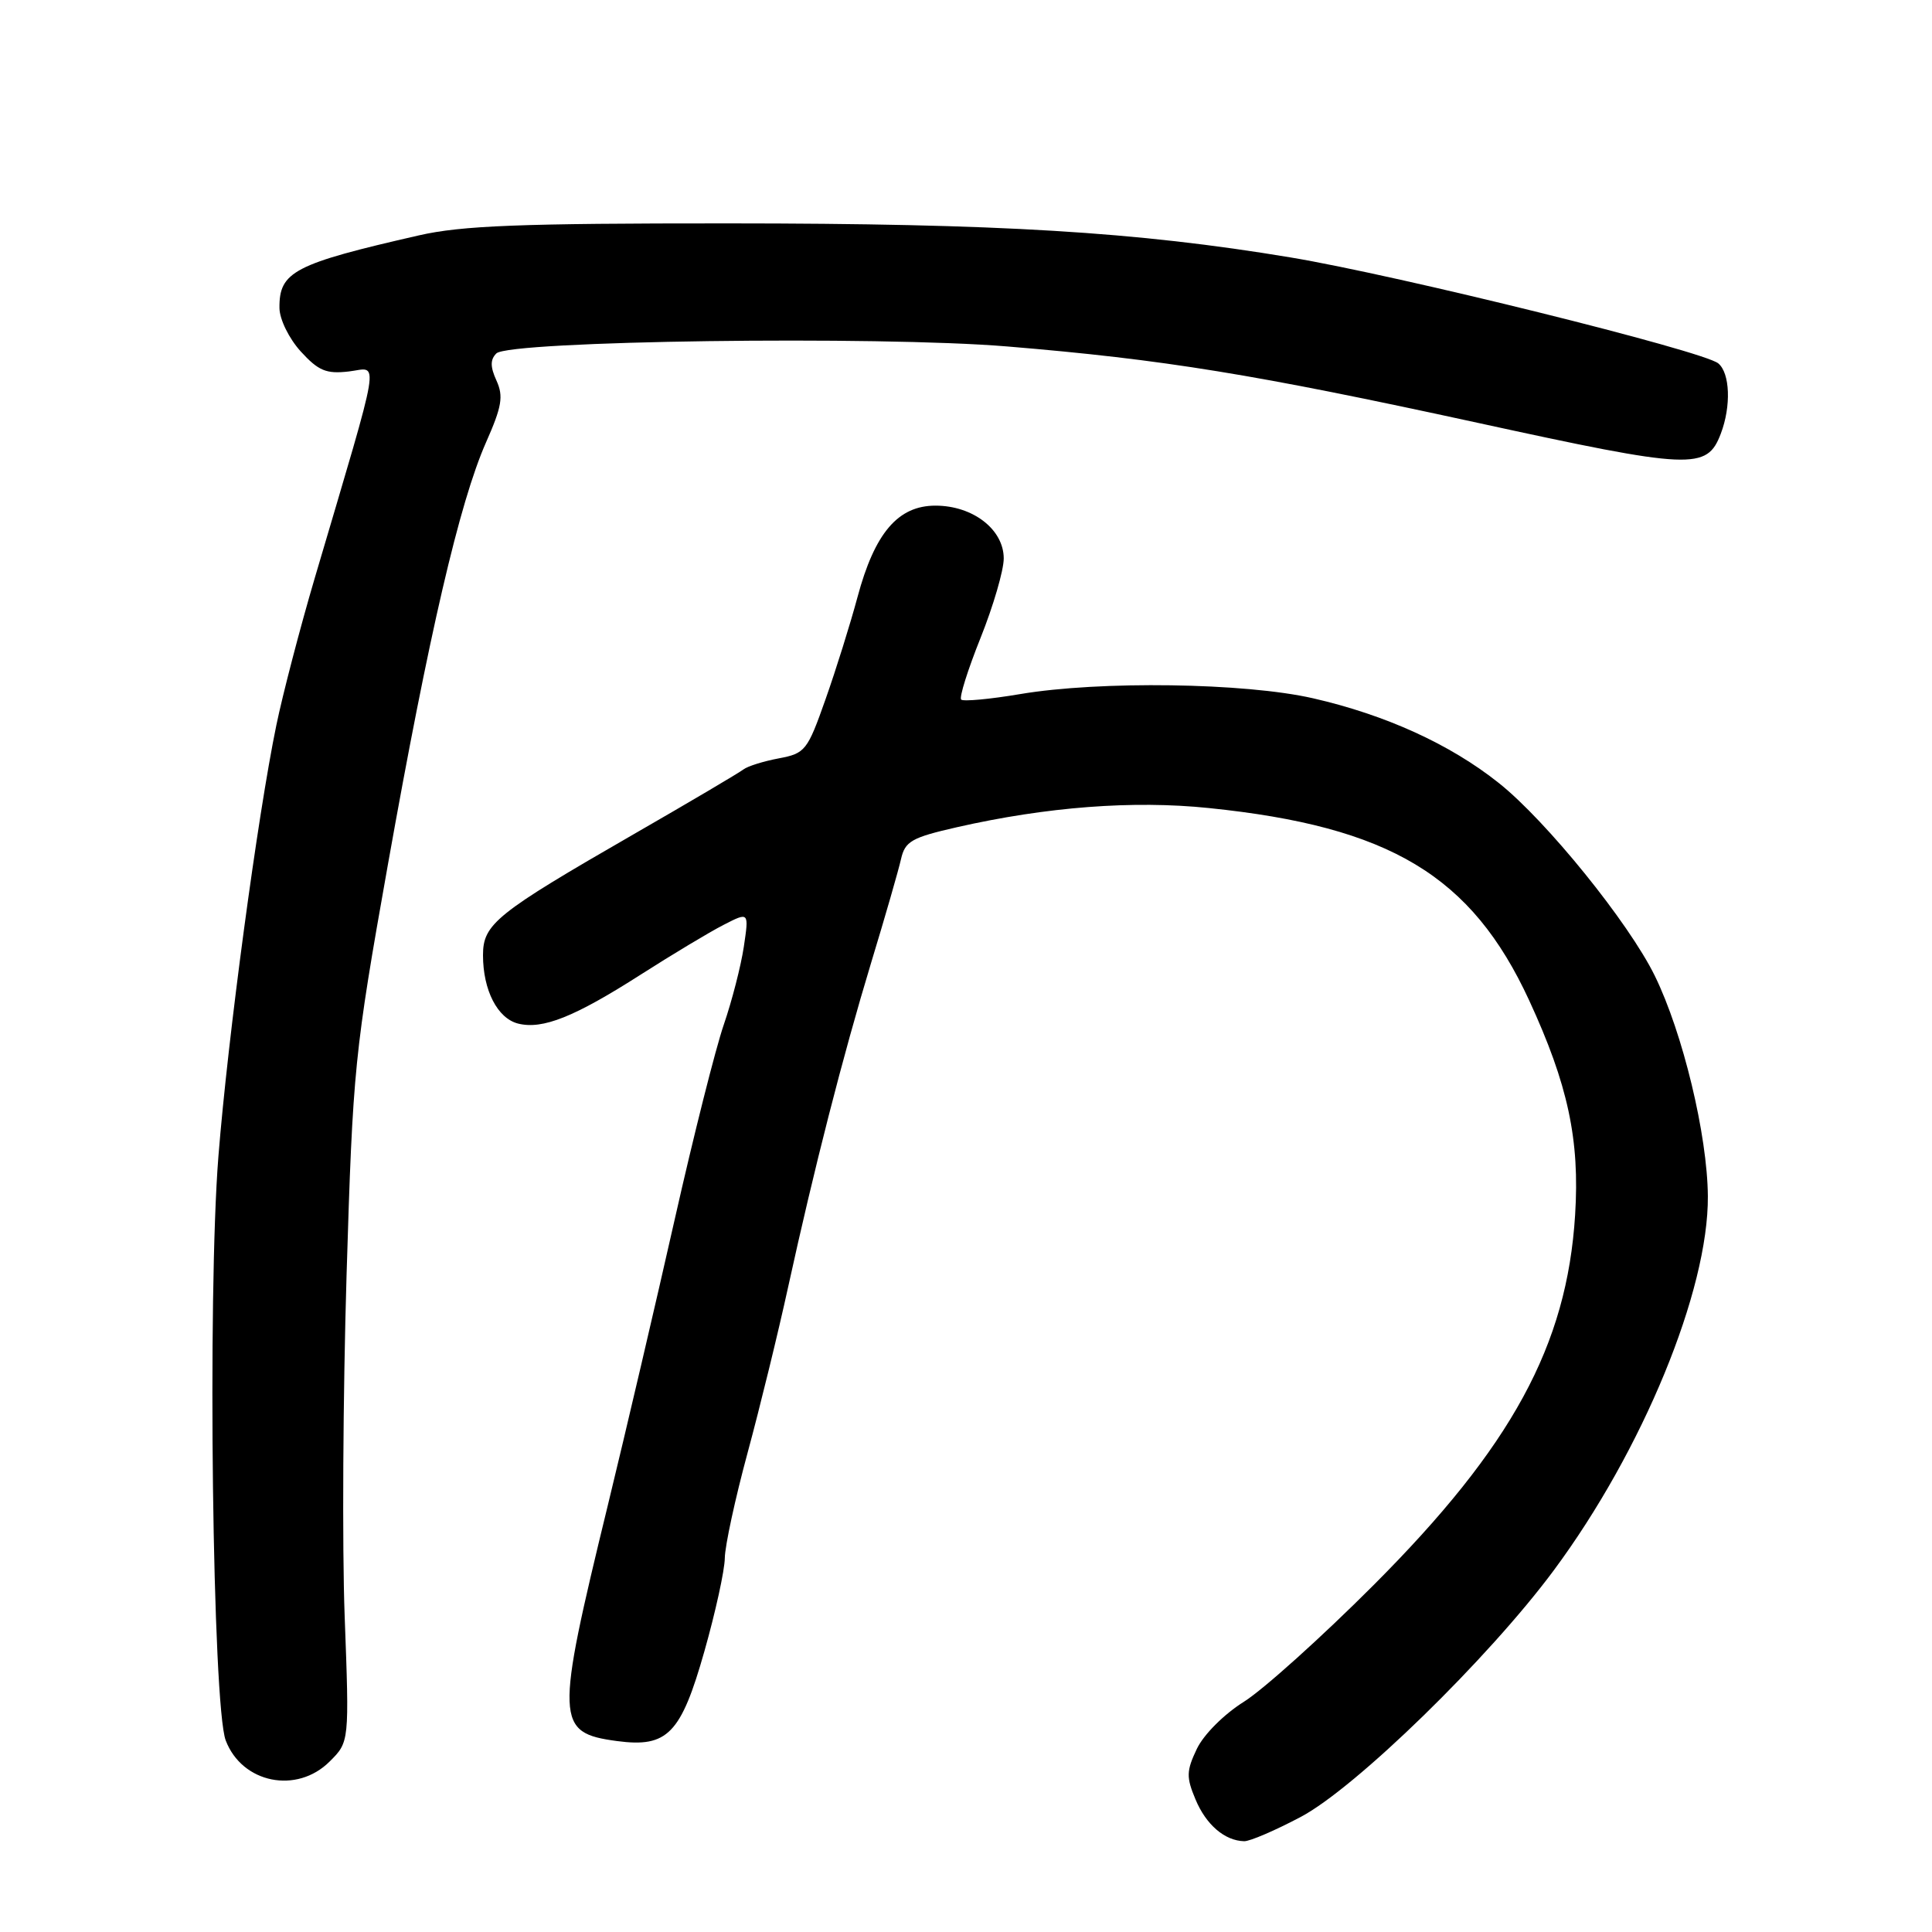 <?xml version="1.0" encoding="UTF-8" standalone="no"?>
<!DOCTYPE svg PUBLIC "-//W3C//DTD SVG 1.1//EN" "http://www.w3.org/Graphics/SVG/1.1/DTD/svg11.dtd" >
<svg xmlns="http://www.w3.org/2000/svg" xmlns:xlink="http://www.w3.org/1999/xlink" version="1.1" viewBox="0 0 256 256">
 <g >
 <path fill="currentColor"
d=" M 172.36 240.75 C 179.63 236.90 197.23 219.75 205.89 208.07 C 217.66 192.19 226.39 171.00 226.30 158.50 C 226.24 150.41 222.99 136.90 219.27 129.30 C 215.82 122.26 204.92 108.78 198.61 103.76 C 192.16 98.62 183.61 94.73 174.00 92.53 C 164.95 90.46 145.72 90.19 135.18 91.97 C 131.16 92.65 127.64 92.97 127.36 92.70 C 127.08 92.42 128.24 88.74 129.93 84.52 C 131.62 80.30 133.00 75.57 133.00 74.00 C 133.00 70.16 128.92 67.00 123.95 67.00 C 118.99 67.00 115.90 70.62 113.62 79.13 C 112.68 82.63 110.78 88.72 109.39 92.65 C 106.99 99.46 106.70 99.83 103.18 100.49 C 101.16 100.87 99.05 101.53 98.50 101.96 C 97.95 102.39 91.42 106.25 84.00 110.52 C 65.72 121.05 64.00 122.43 64.00 126.57 C 64.00 131.21 65.92 134.94 68.65 135.63 C 71.90 136.44 76.11 134.76 84.90 129.14 C 89.08 126.47 94.02 123.50 95.88 122.55 C 99.25 120.82 99.25 120.82 98.56 125.45 C 98.18 127.99 96.98 132.65 95.90 135.79 C 94.82 138.93 91.90 150.50 89.42 161.50 C 86.94 172.50 82.94 189.60 80.53 199.50 C 73.55 228.15 73.61 229.60 81.76 230.70 C 88.45 231.59 90.23 229.76 93.34 218.79 C 94.80 213.64 96.02 208.09 96.04 206.46 C 96.06 204.83 97.42 198.55 99.06 192.50 C 100.70 186.45 103.12 176.55 104.44 170.50 C 107.89 154.76 111.62 140.16 115.45 127.50 C 117.29 121.45 119.06 115.30 119.39 113.83 C 119.93 111.47 120.79 110.98 126.80 109.61 C 138.69 106.91 150.15 106.03 160.18 107.07 C 184.18 109.53 194.98 116.02 202.62 132.55 C 207.77 143.71 209.34 151.02 208.71 161.00 C 207.63 178.27 200.33 191.68 182.01 210.03 C 175.13 216.92 167.40 223.87 164.84 225.48 C 162.19 227.14 159.50 229.83 158.59 231.73 C 157.20 234.65 157.17 235.48 158.41 238.43 C 159.81 241.79 162.28 243.91 164.86 243.97 C 165.61 243.99 168.98 242.54 172.36 240.75 Z  M 43.69 233.40 C 46.29 230.81 46.29 230.81 45.67 214.15 C 45.33 204.99 45.45 184.68 45.92 169.00 C 46.76 141.44 46.94 139.64 51.41 114.50 C 56.82 84.10 60.89 66.56 64.40 58.62 C 66.50 53.88 66.73 52.51 65.79 50.44 C 64.95 48.60 64.95 47.65 65.77 46.83 C 67.45 45.15 116.36 44.48 133.50 45.91 C 154.20 47.63 166.19 49.58 195.73 56.01 C 224.24 62.23 226.17 62.31 228.02 57.45 C 229.40 53.82 229.24 49.44 227.68 48.15 C 225.69 46.50 185.25 36.48 171.00 34.11 C 150.56 30.71 132.44 29.61 96.50 29.60 C 68.90 29.59 61.18 29.89 55.50 31.19 C 38.95 34.97 36.98 36.00 37.03 40.82 C 37.05 42.32 38.29 44.85 39.85 46.57 C 42.20 49.14 43.23 49.57 46.23 49.22 C 50.27 48.75 50.70 46.13 41.71 76.58 C 39.75 83.23 37.46 92.01 36.62 96.08 C 34.13 108.13 30.20 137.39 28.94 153.23 C 27.48 171.59 28.16 226.03 29.91 230.62 C 32.08 236.30 39.33 237.76 43.69 233.40 Z "/>
</g>
</svg>